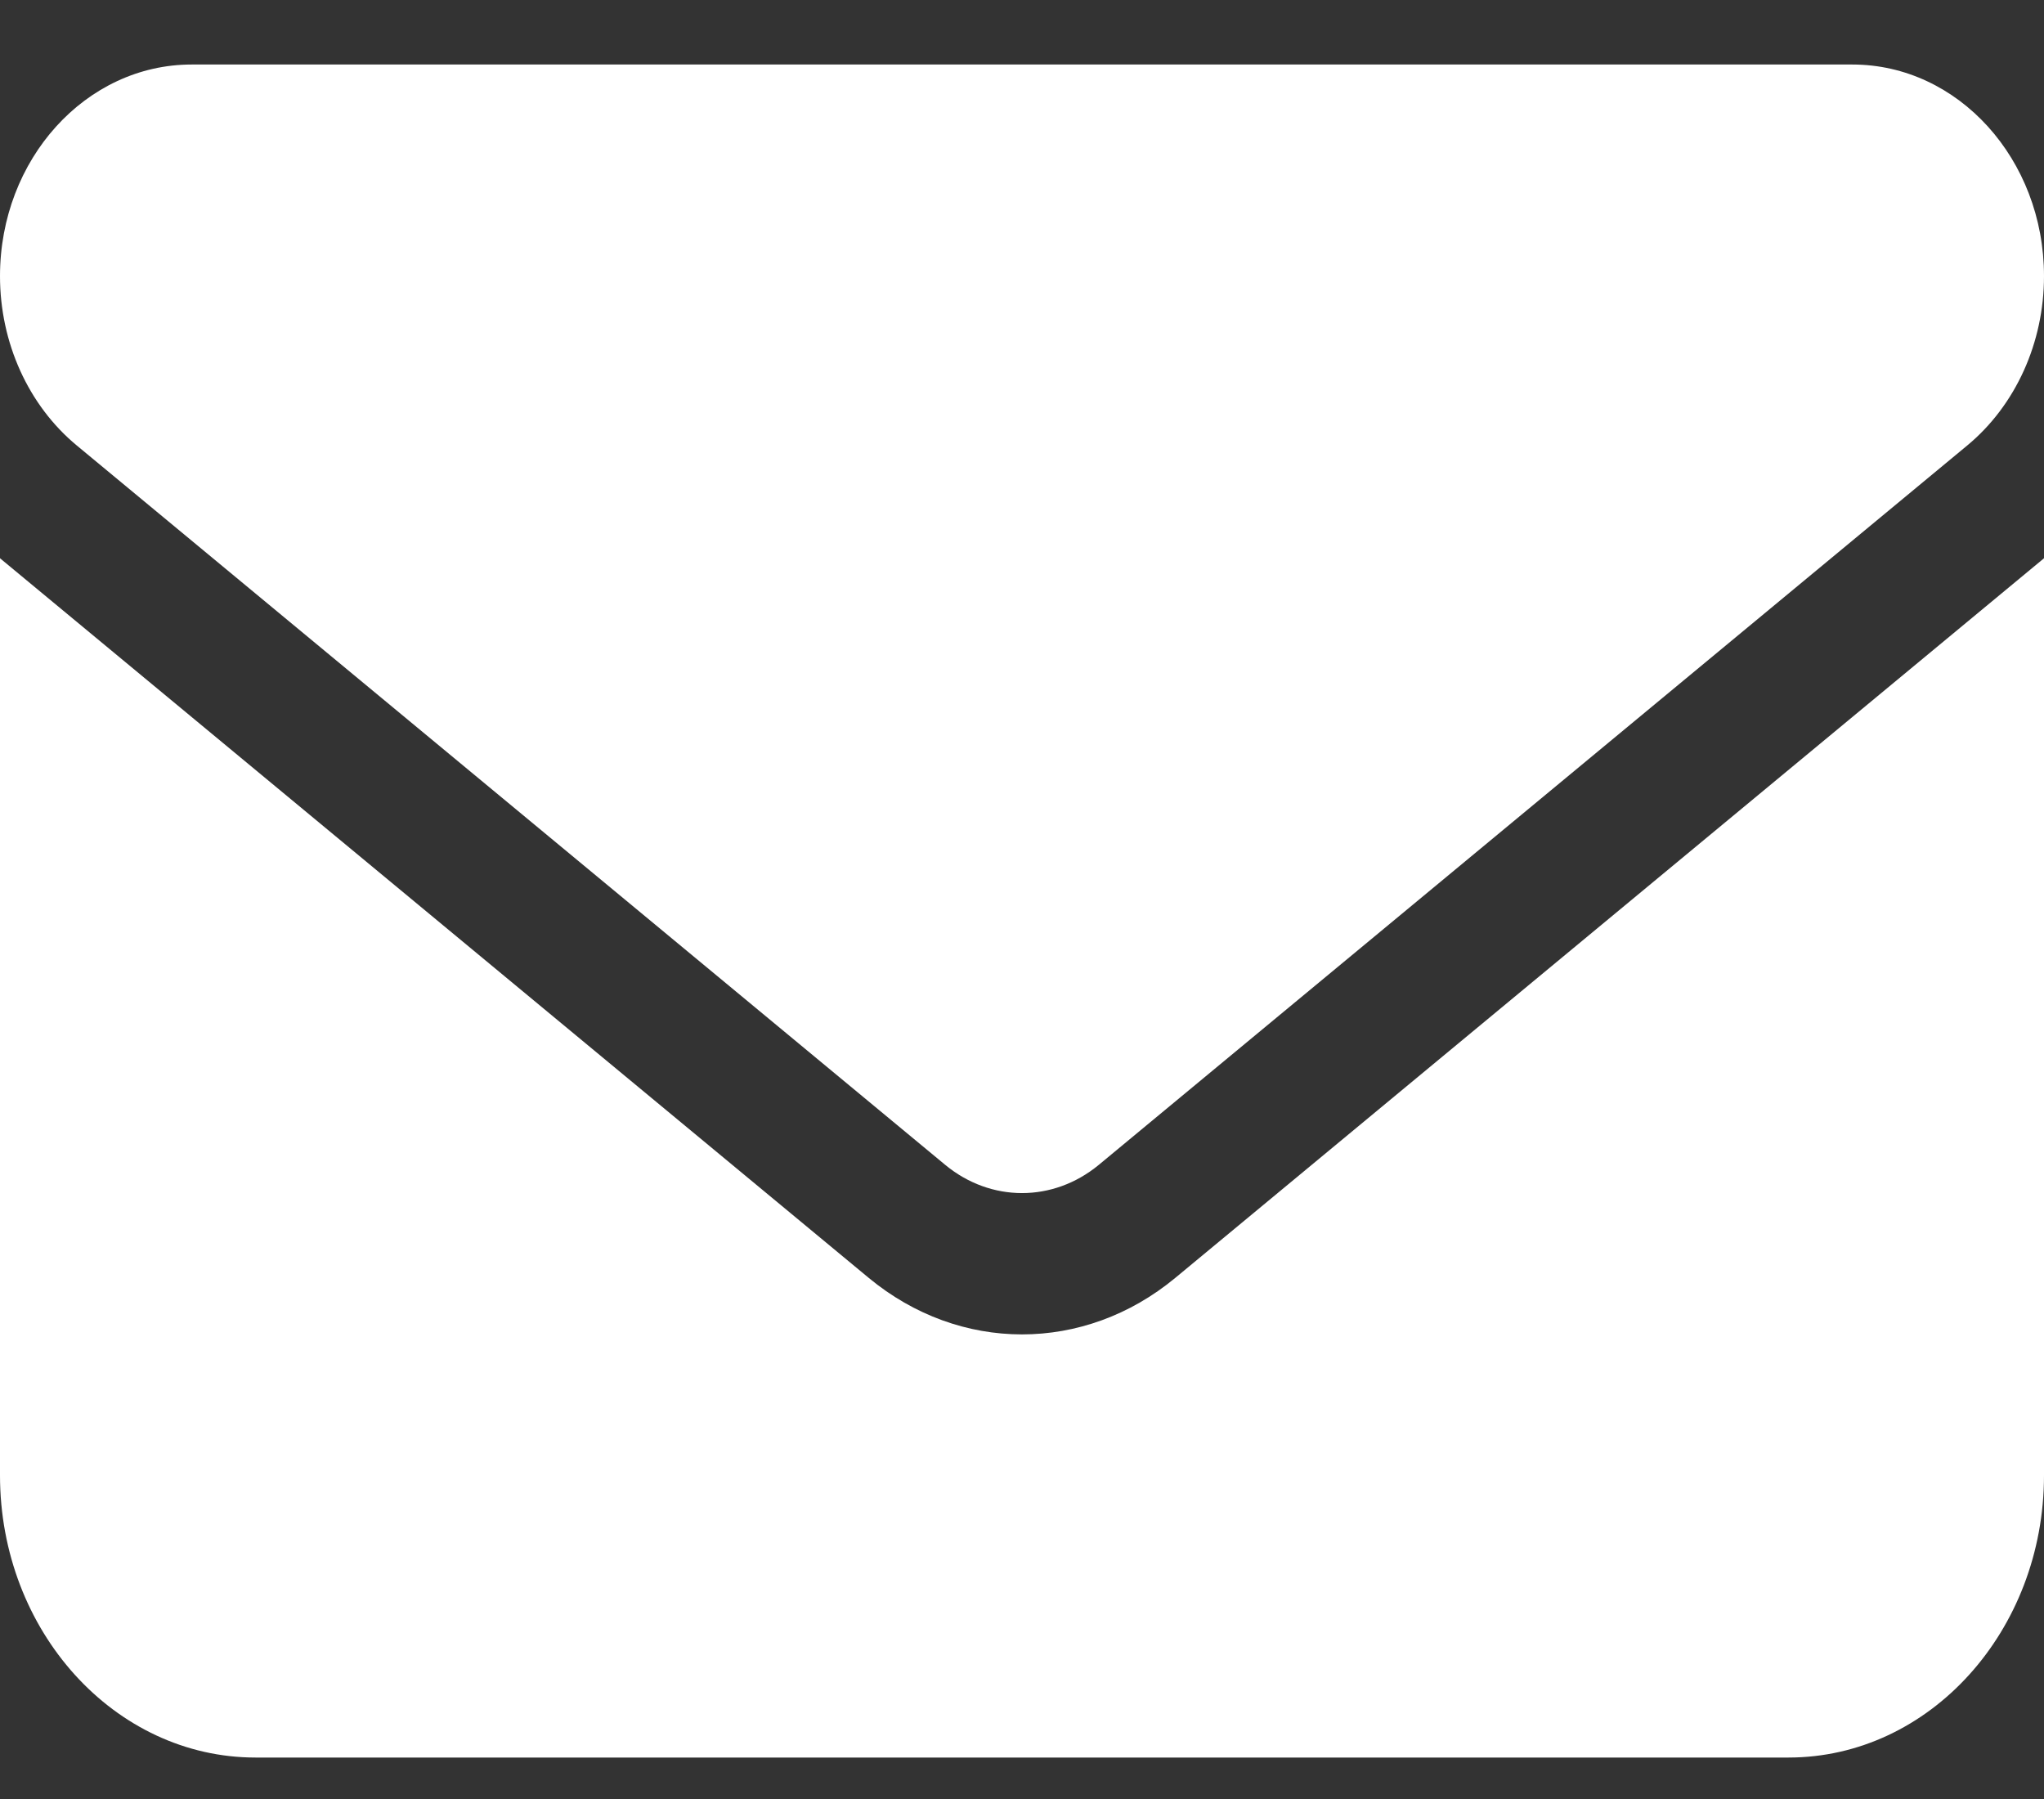 <svg xmlns="http://www.w3.org/2000/svg" width="25" height="22" fill="none" viewBox="0 0 25 22"><rect x="0" y="0" width="25" height="22" fill="#333333" stroke="none"/><path fill="#fff" d="M2.344 0.789C1.05 0.789 0 1.948 0 3.377C0 4.191 0.347 4.957 0.938 5.447L11.562 14.246C12.119 14.705 12.881 14.705 13.438 14.246L24.062 5.447C24.653 4.957 25 4.191 25 3.377C25 1.948 23.95 0.789 22.656 0.789H2.344ZM0 6.827V18.042C0 19.946 1.401 21.493 3.125 21.493H21.875C23.599 21.493 25 19.946 25 18.042V6.827L14.375 15.627C13.262 16.549 11.738 16.549 10.625 15.627L0 6.827Z"/></svg>